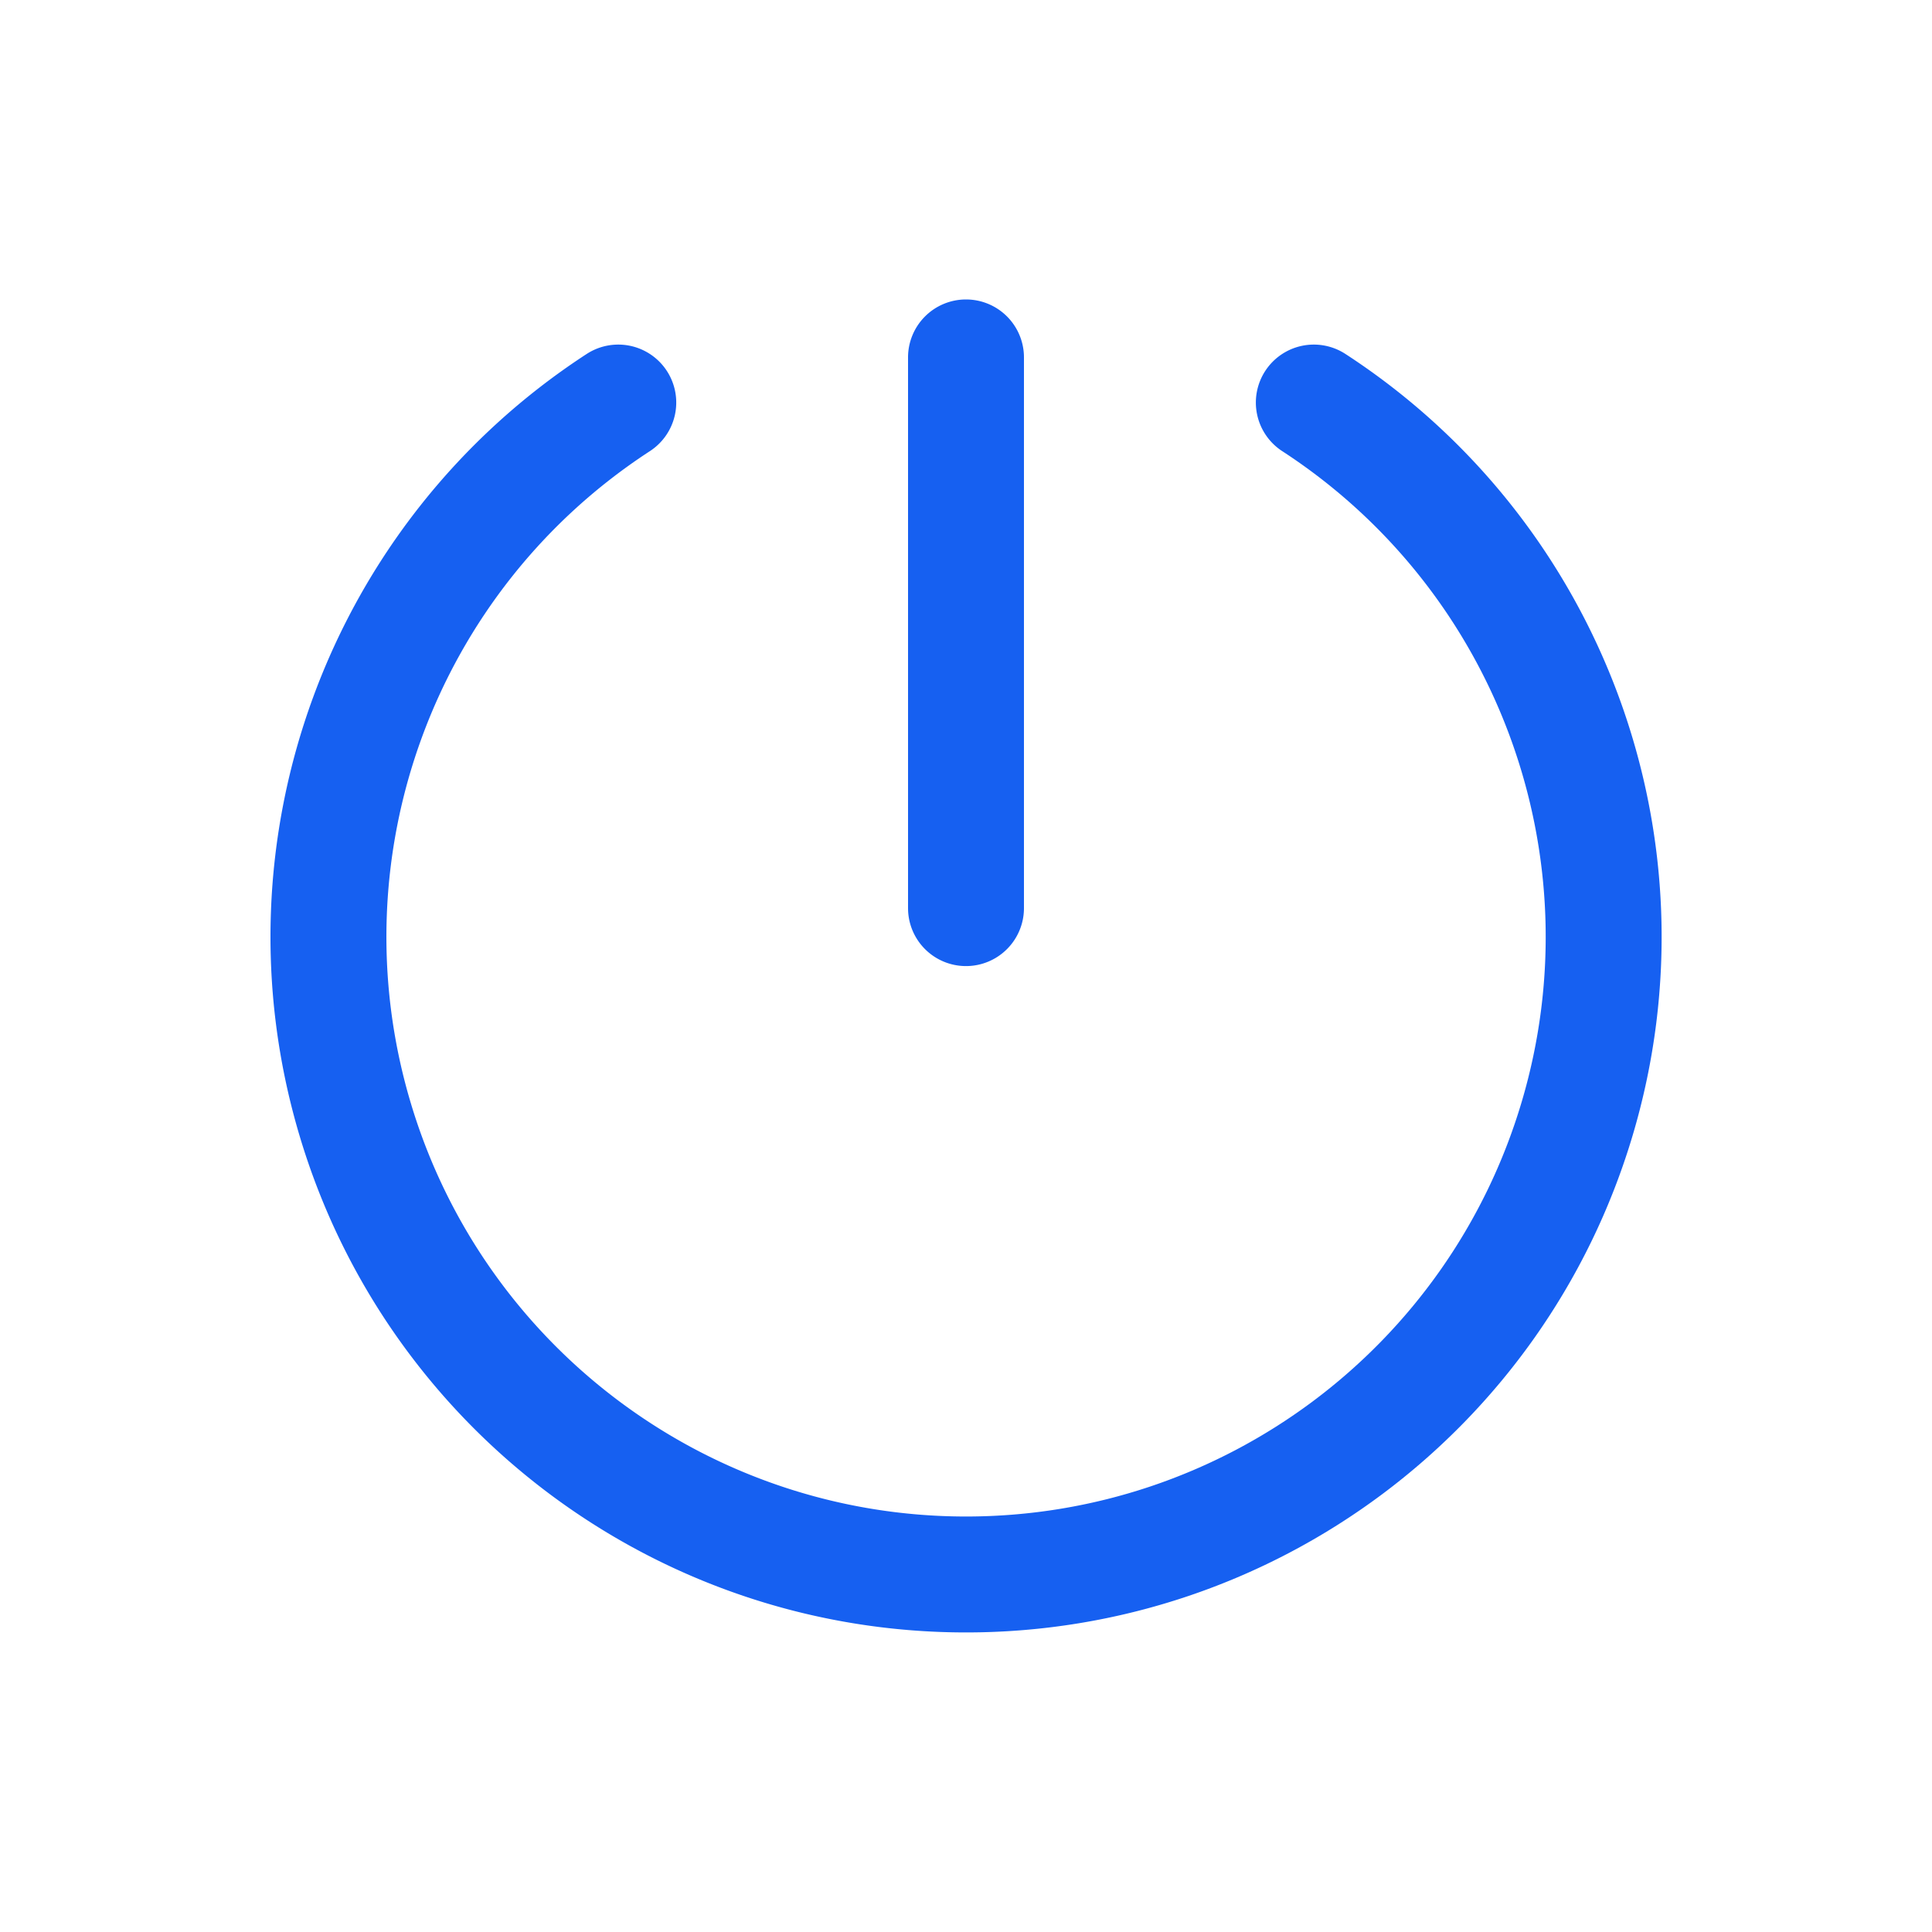 <?xml version="1.0" standalone="no"?><!DOCTYPE svg PUBLIC "-//W3C//DTD SVG 1.1//EN" "http://www.w3.org/Graphics/SVG/1.1/DTD/svg11.dtd"><svg t="1623760330137" class="icon" viewBox="0 0 1024 1024" version="1.1" xmlns="http://www.w3.org/2000/svg" p-id="5651" xmlns:xlink="http://www.w3.org/1999/xlink" width="200" height="200"><defs><style type="text/css"></style></defs><path d="M512 158.72a30.72 30.72 0 0 1 30.7 29.568L542.72 189.44v291.84a30.72 30.72 0 0 1-61.42 1.152L481.28 481.28V189.44a30.72 30.72 0 0 1 30.72-30.72z" fill="#1660F1" p-id="5652"></path><path d="M670.607 196.608a30.72 30.72 0 0 1 42.506-8.996c136.781 89.027 198.753 257.388 152.32 413.85-46.428 156.452-190.208 263.762-353.403 263.762-163.205 0-306.98-107.31-353.408-263.767-46.428-156.457 15.539-324.823 152.32-413.844a30.72 30.72 0 0 1 33.516 51.497c-113.981 74.189-165.627 214.487-126.935 344.868 38.692 130.381 158.505 219.802 294.502 219.802 136.003 0 255.816-89.421 294.508-219.802 38.692-130.381-12.948-270.684-126.935-344.868a30.72 30.72 0 0 1-8.991-42.506z" fill="#1660F1" p-id="5653"></path></svg>